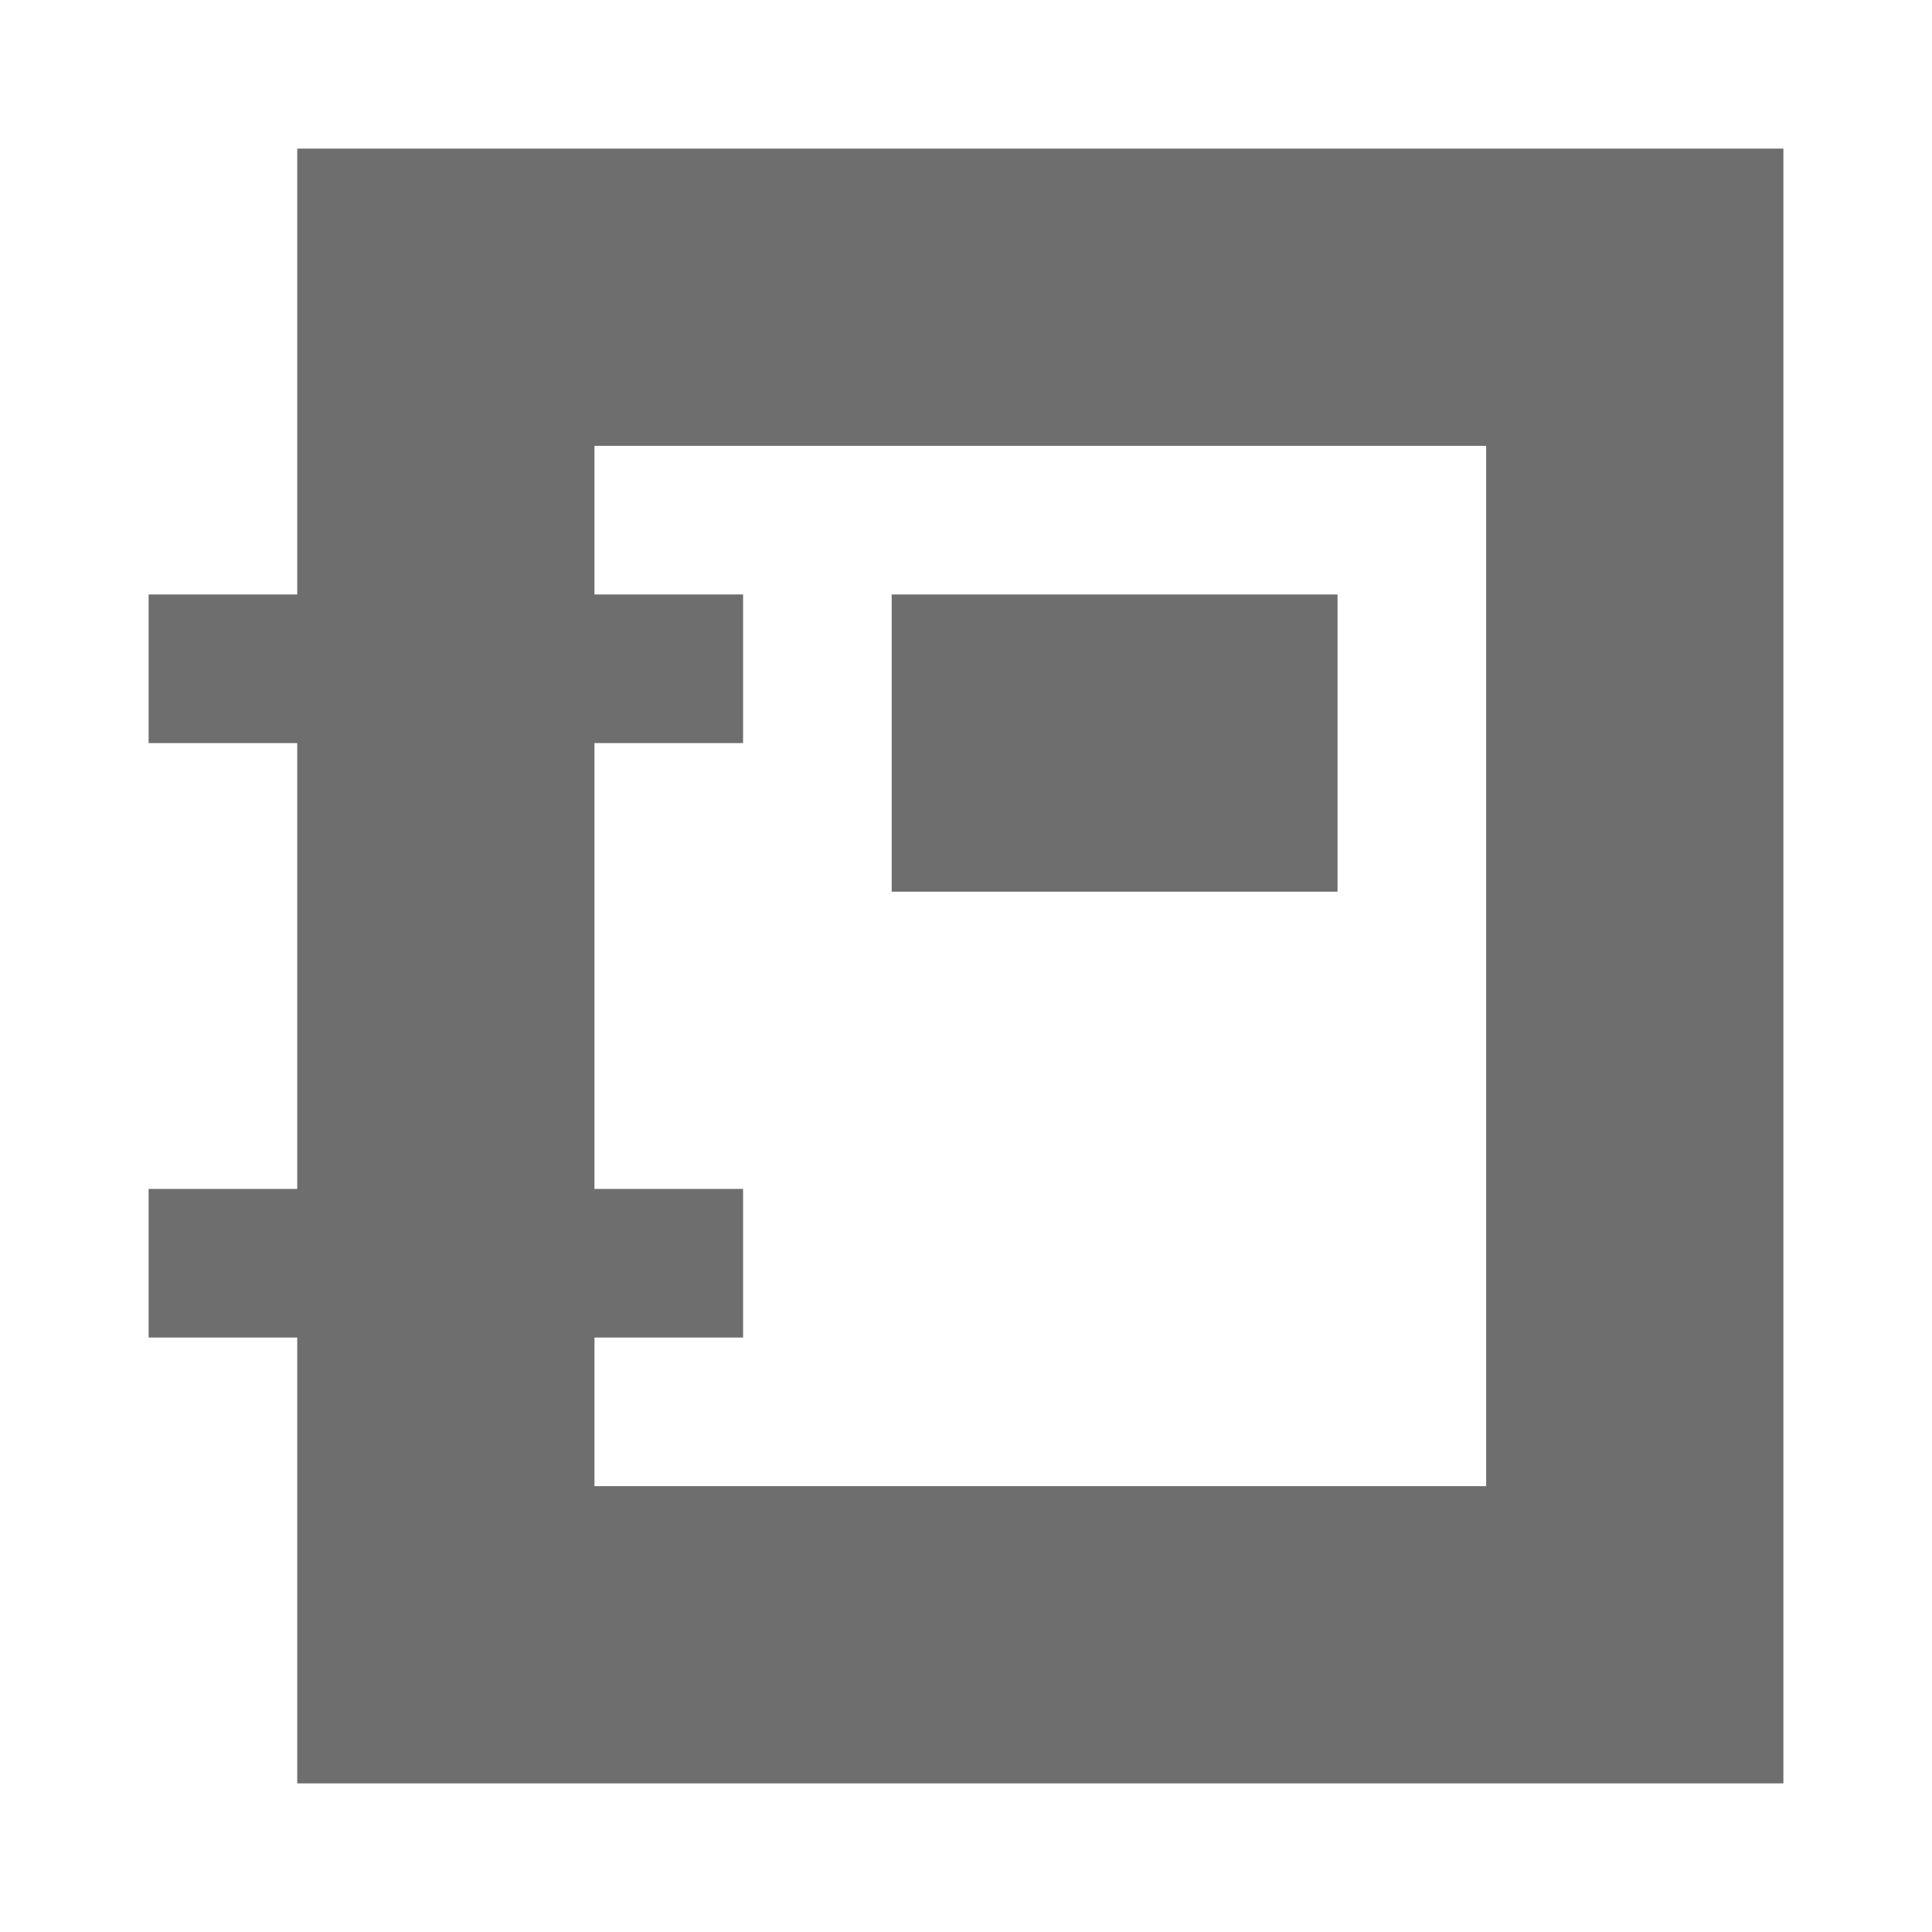 <!--
  - Copyright 2018-2024 JetBrains s.r.o. and contributors. Use of this source code is governed by the MIT license.
  -->

<svg width="13" height="13" viewBox="0 0 13 13" fill="none" xmlns="http://www.w3.org/2000/svg">
<rect x="6" y="4" width="3" height="2" fill="#6E6E6E"/>
<path fill-rule="evenodd" clip-rule="evenodd" d="M12 1H2V4H1V5H2V8H1V9H2V12H12V1ZM4 9V10H10V3H4V4H5V5H4V8H5V9H4Z" fill="#6E6E6E"/>
</svg>
